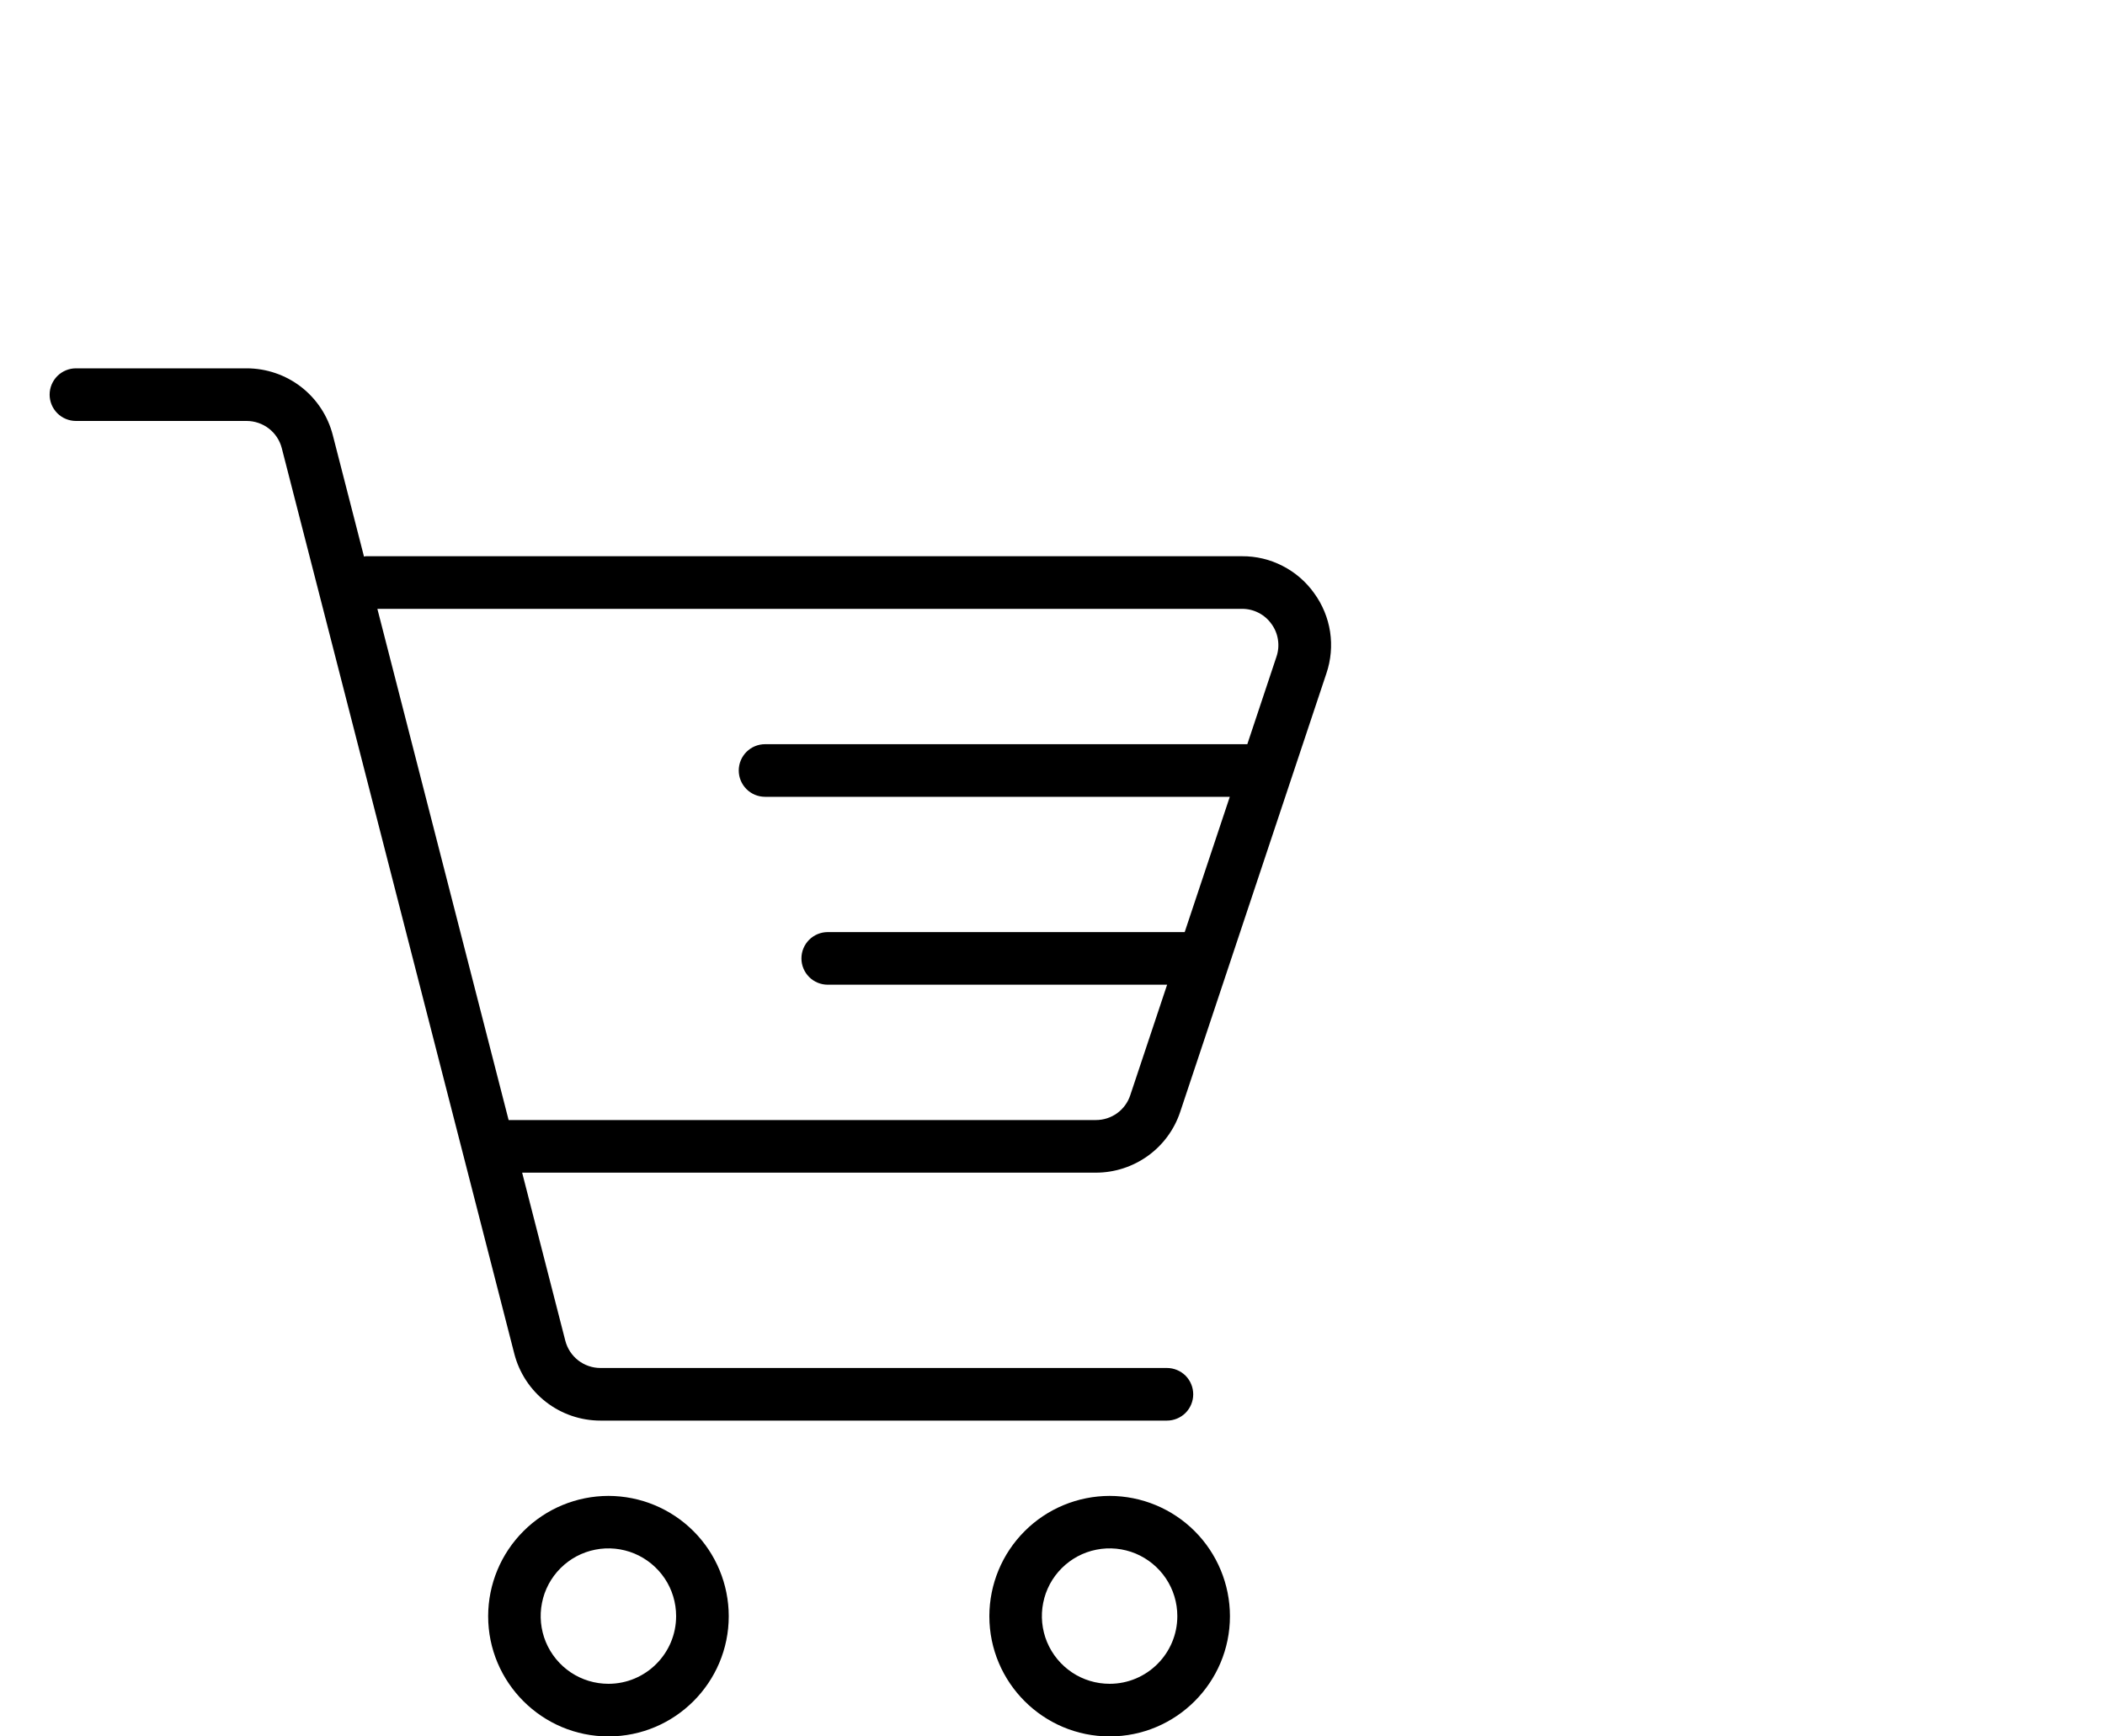 <svg width="40" height="33" viewBox="0 0 40 33" fill="none" xmlns="http://www.w3.org/2000/svg">
<g clip-path="url(#clip0_79_24)">
<path d="M24.972 11.273C24.817 11.055 24.611 10.877 24.372 10.755C24.134 10.632 23.869 10.569 23.601 10.571H6.95C6.938 10.571 6.929 10.577 6.917 10.578L6.324 8.27C6.231 7.906 6.019 7.584 5.723 7.354C5.426 7.124 5.061 7 4.686 7H1.443C1.311 7 1.183 7.053 1.09 7.146C0.996 7.24 0.943 7.367 0.943 7.5C0.943 7.633 0.996 7.76 1.09 7.854C1.183 7.947 1.311 8 1.443 8H4.686C4.839 8 4.988 8.051 5.11 8.145C5.231 8.239 5.317 8.37 5.355 8.519L9.773 25.727C9.866 26.09 10.078 26.413 10.374 26.643C10.67 26.873 11.035 26.998 11.41 26.998H22.174C22.307 26.998 22.434 26.945 22.528 26.852C22.621 26.758 22.674 26.631 22.674 26.498C22.674 26.365 22.621 26.238 22.528 26.144C22.434 26.051 22.307 25.998 22.174 25.998H11.41C11.257 25.998 11.108 25.947 10.987 25.853C10.866 25.759 10.78 25.627 10.742 25.479L9.922 22.286H20.823C21.178 22.286 21.524 22.174 21.812 21.967C22.1 21.76 22.315 21.467 22.427 21.13L25.205 12.797C25.291 12.543 25.315 12.272 25.275 12.007C25.234 11.741 25.13 11.49 24.972 11.273ZM20.824 21.286H9.665L7.171 11.571H23.601C23.711 11.57 23.819 11.596 23.916 11.646C24.014 11.696 24.098 11.769 24.161 11.858C24.226 11.947 24.268 12.049 24.284 12.157C24.301 12.266 24.291 12.376 24.256 12.48L23.702 14.143H14.538C14.405 14.143 14.278 14.196 14.185 14.289C14.091 14.383 14.038 14.51 14.038 14.643C14.038 14.776 14.091 14.903 14.185 14.997C14.278 15.09 14.405 15.143 14.538 15.143H23.369L22.512 17.714H15.729C15.597 17.714 15.469 17.767 15.376 17.86C15.282 17.954 15.229 18.081 15.229 18.214C15.229 18.347 15.282 18.474 15.376 18.568C15.469 18.661 15.597 18.714 15.729 18.714H22.178L21.478 20.813C21.433 20.951 21.345 21.071 21.228 21.156C21.11 21.241 20.969 21.286 20.824 21.286ZM11.562 28.429C10.956 28.43 10.375 28.67 9.947 29.099C9.518 29.527 9.277 30.108 9.276 30.714C9.276 31.975 10.301 33 11.562 33C12.823 33 13.848 31.975 13.848 30.714C13.847 30.108 13.606 29.527 13.178 29.099C12.749 28.67 12.168 28.43 11.562 28.429ZM11.562 32C11.307 32 11.059 31.925 10.847 31.784C10.635 31.642 10.47 31.441 10.372 31.206C10.275 30.971 10.249 30.712 10.299 30.462C10.348 30.212 10.471 29.983 10.651 29.803C10.831 29.623 11.06 29.5 11.31 29.451C11.56 29.401 11.819 29.427 12.054 29.524C12.289 29.622 12.49 29.787 12.632 29.999C12.773 30.21 12.848 30.459 12.848 30.714C12.848 31.423 12.271 32 11.562 32ZM21.086 28.429C20.48 28.43 19.899 28.67 19.471 29.099C19.042 29.527 18.801 30.108 18.8 30.714C18.8 31.975 19.825 33 21.086 33C22.347 33 23.372 31.975 23.372 30.714C23.371 30.108 23.13 29.527 22.702 29.099C22.273 28.67 21.692 28.43 21.086 28.429ZM21.086 32C20.831 32 20.582 31.925 20.371 31.784C20.159 31.642 19.994 31.441 19.896 31.206C19.799 30.971 19.773 30.712 19.823 30.462C19.872 30.212 19.995 29.983 20.175 29.803C20.355 29.623 20.584 29.5 20.834 29.451C21.084 29.401 21.343 29.427 21.578 29.524C21.813 29.622 22.014 29.787 22.156 29.999C22.297 30.21 22.372 30.459 22.372 30.714C22.372 31.423 21.795 32 21.086 32Z" fill="#010101" style="fill:#010101;fill:color(display-p3 0.004 0.004 0.004);fill-opacity:1;"/>
</g>
<defs>
<clipPath id="clip0_79_24">
<rect width="39" height="33" fill="white" style="fill:white;fill-opacity:1;" transform="translate(0.943)"/>
</clipPath>
</defs>
</svg>

